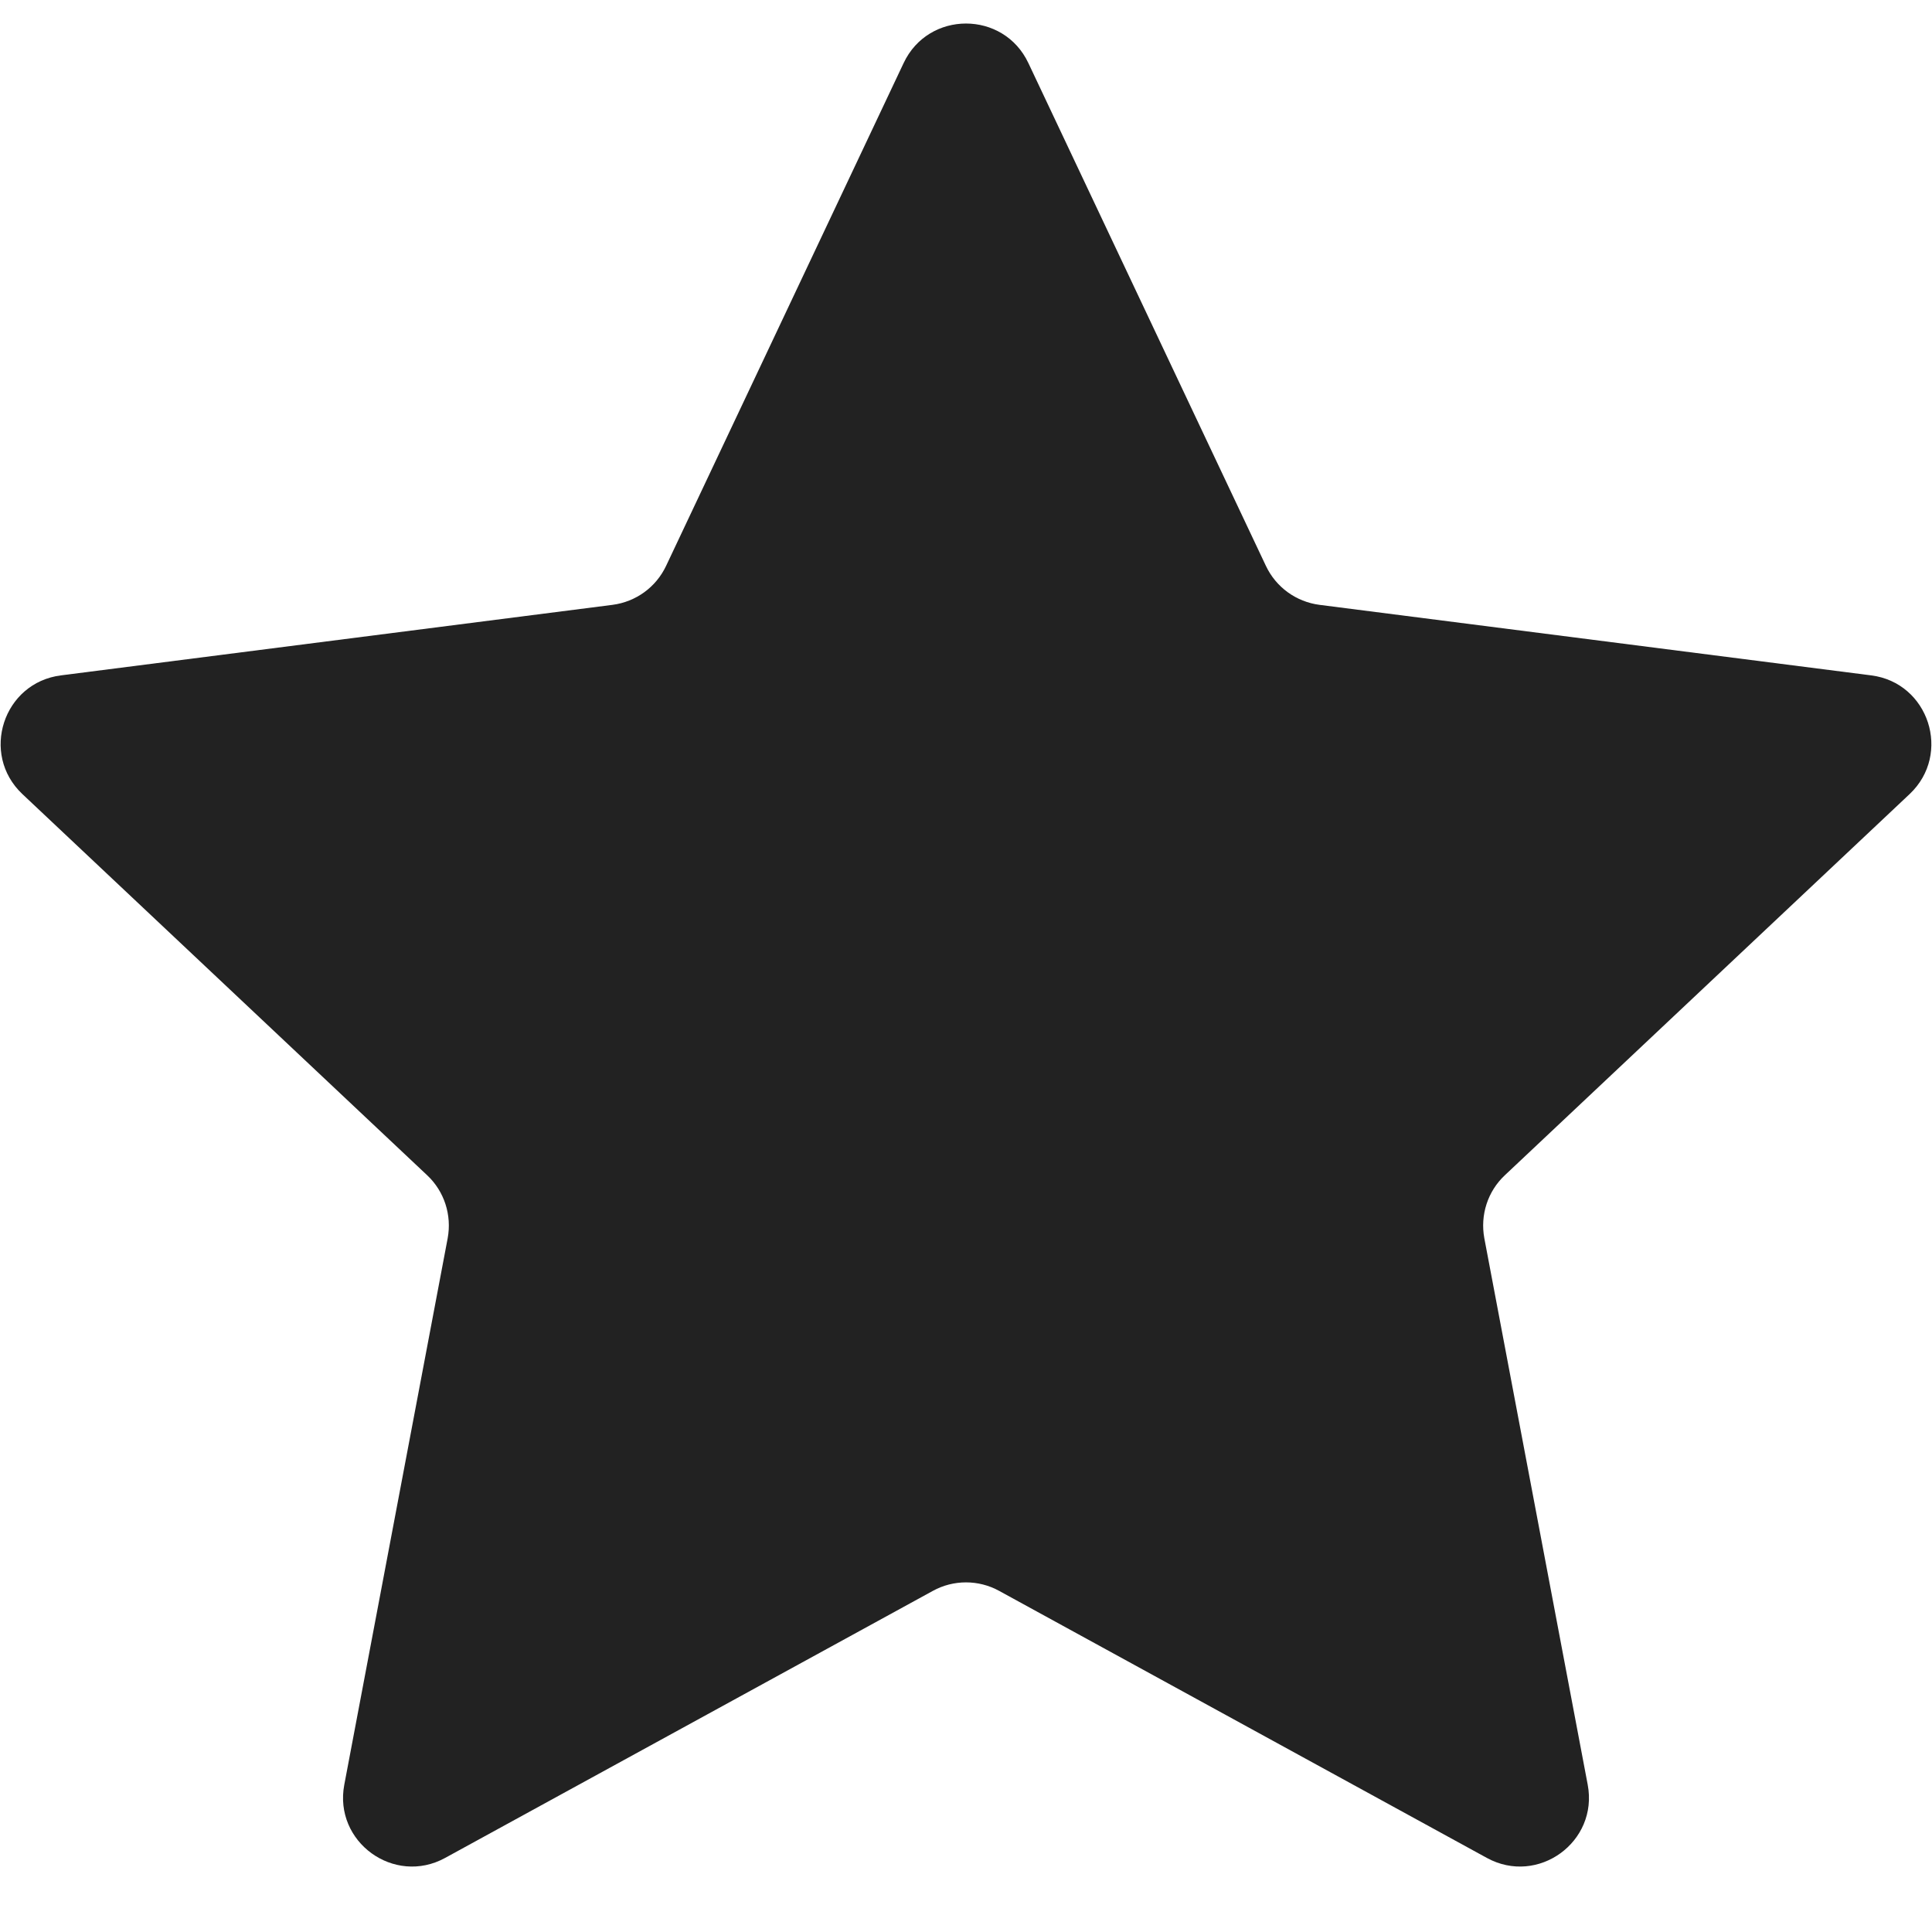 <svg width="14" height="14" viewBox="0 0 14 14" fill="none" xmlns="http://www.w3.org/2000/svg">
<path d="M6.548 0.457C6.728 0.075 7.272 0.075 7.452 0.457L9.173 4.1C9.246 4.255 9.392 4.361 9.562 4.383L13.559 4.894C13.977 4.947 14.145 5.464 13.838 5.754L10.905 8.516C10.78 8.633 10.725 8.805 10.756 8.973L11.505 12.932C11.584 13.347 11.144 13.666 10.774 13.463L7.24 11.528C7.091 11.446 6.909 11.446 6.76 11.528L3.226 13.463C2.856 13.666 2.416 13.347 2.495 12.932L3.244 8.973C3.275 8.805 3.22 8.633 3.095 8.516L0.162 5.754C-0.145 5.464 0.023 4.947 0.442 4.894L4.438 4.383C4.608 4.361 4.754 4.255 4.827 4.1L6.548 0.457Z" fill="#222222"/>
</svg>
